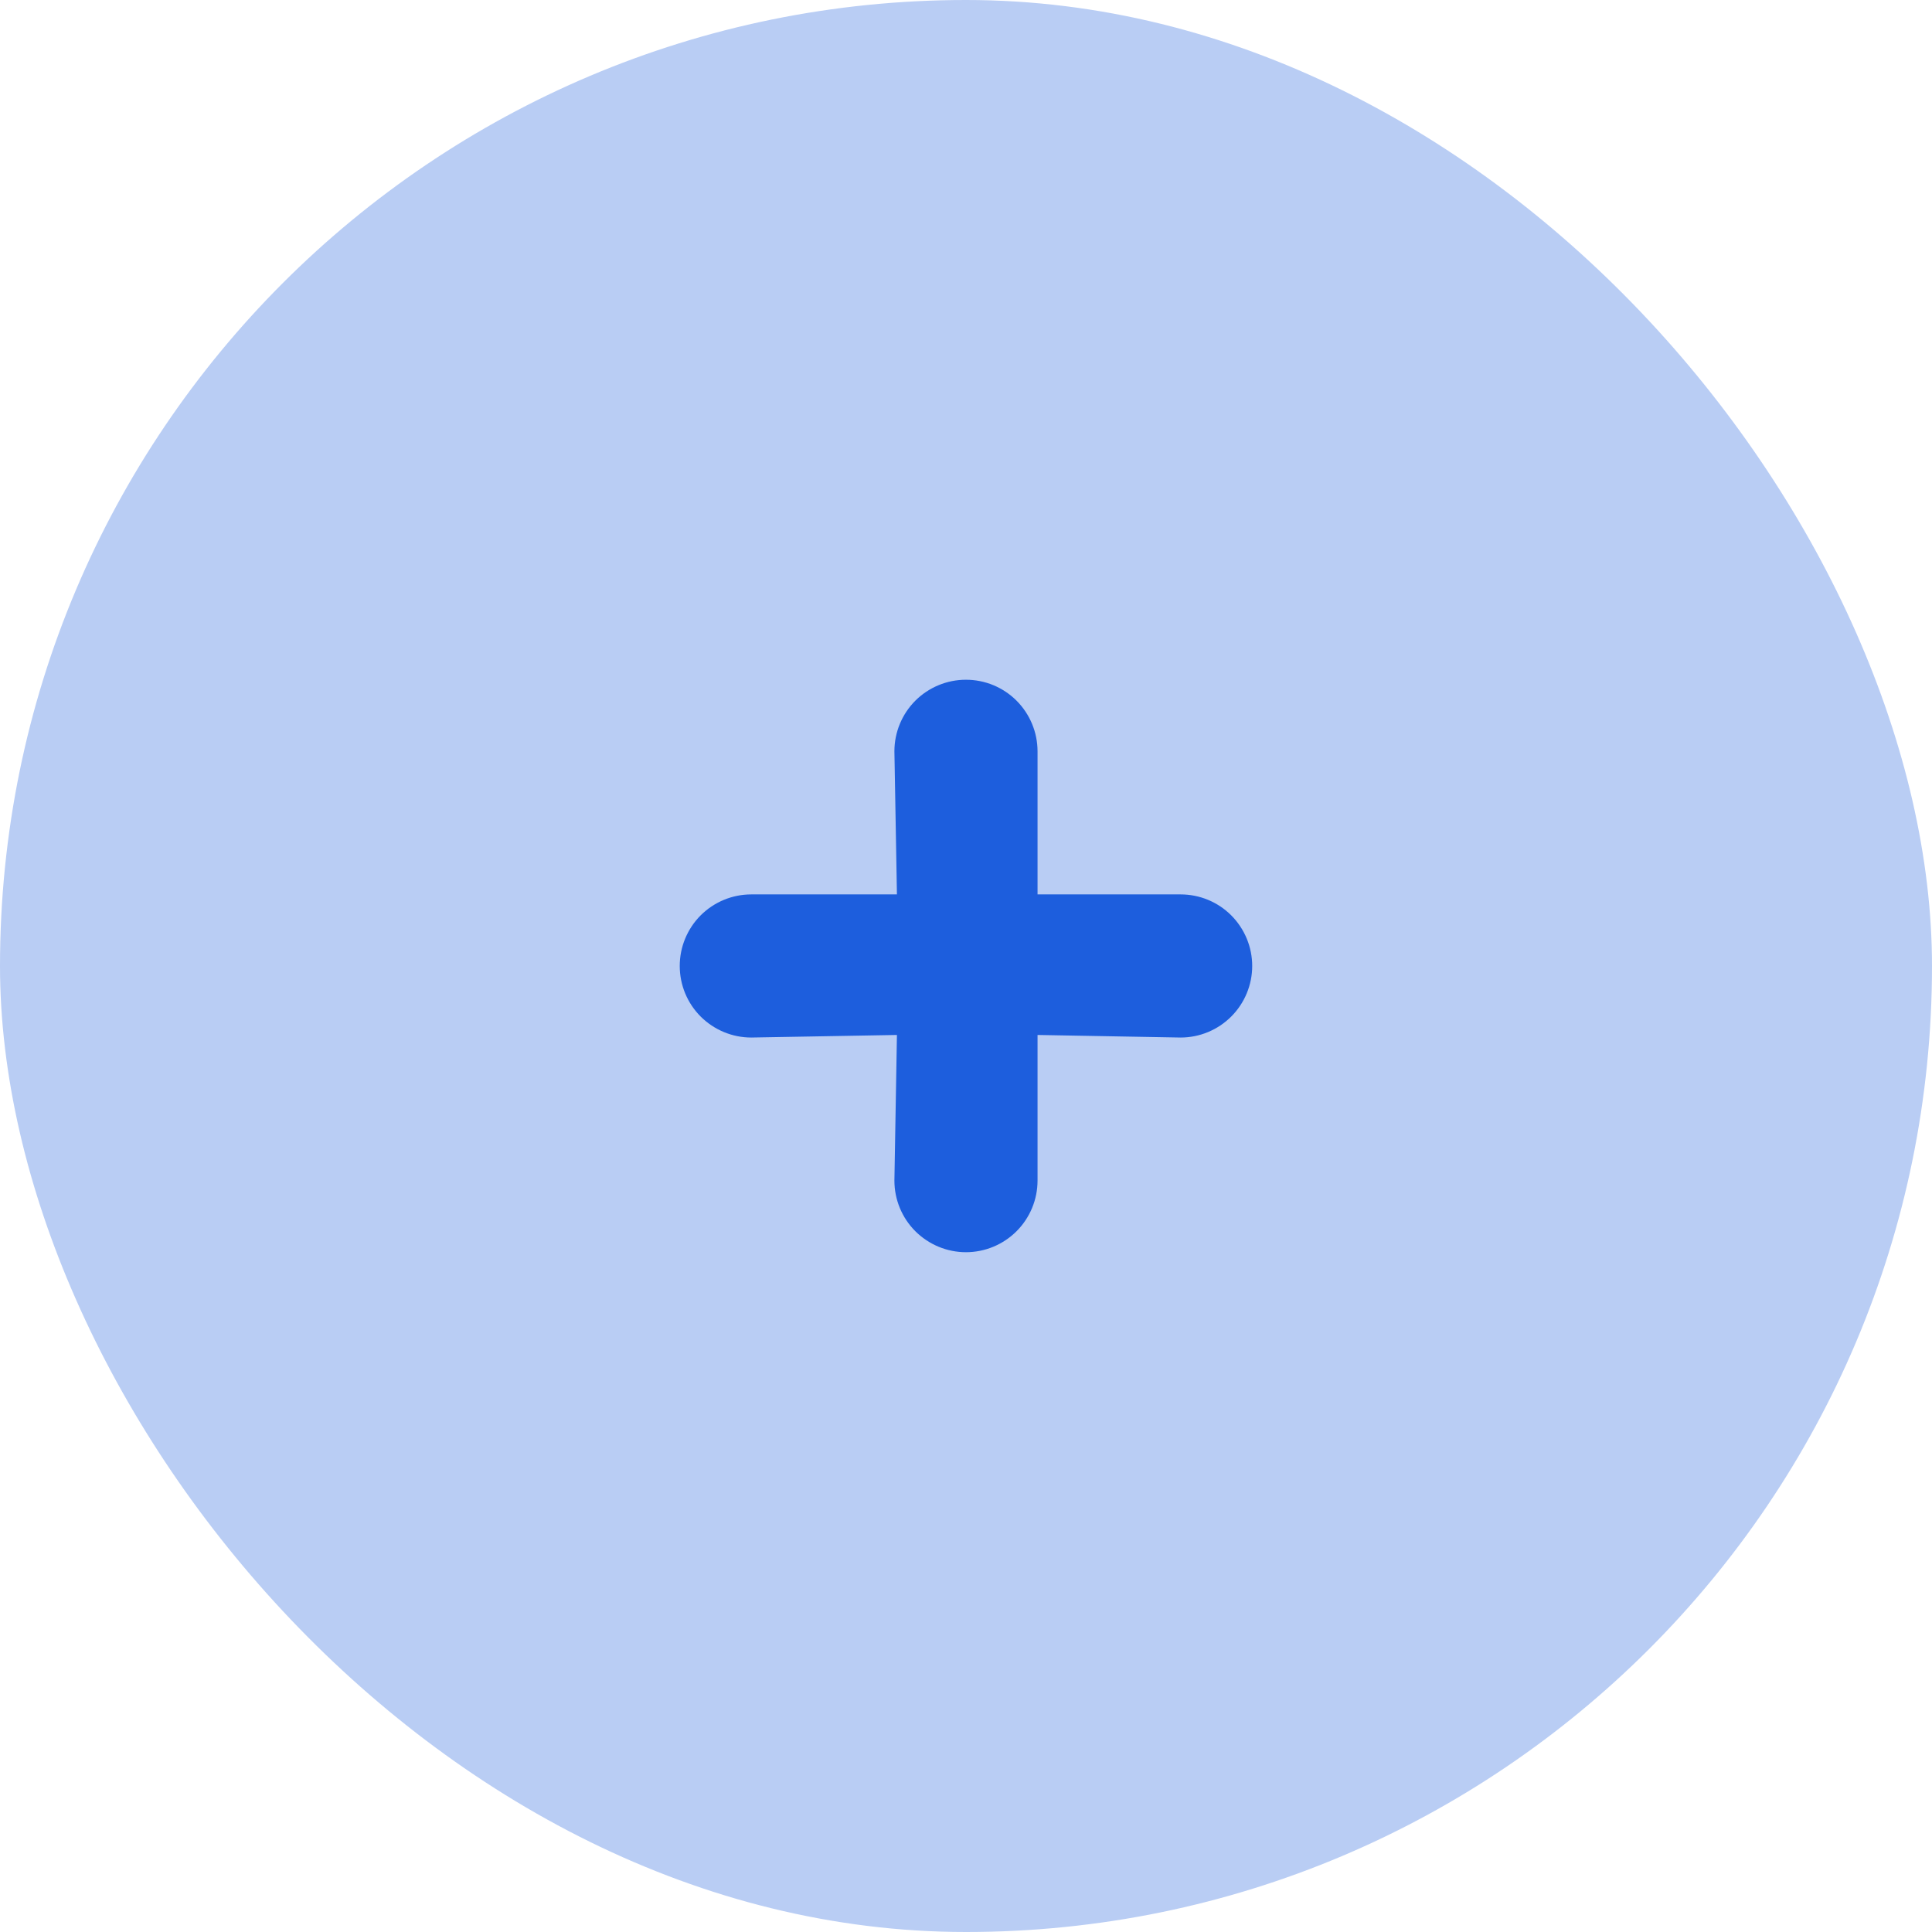 <svg width="36" height="36" viewBox="0 0 36 36" fill="none" xmlns="http://www.w3.org/2000/svg">
    <rect width="36" height="36" rx="18" fill="#B9CDF4"/>
    <path d="M21.999 16.666H19.333V13.999C19.333 13.646 19.192 13.307 18.942 13.056C18.692 12.806 18.353 12.666 17.999 12.666C17.646 12.666 17.307 12.806 17.056 13.056C16.806 13.307 16.666 13.646 16.666 13.999L16.713 16.666H13.999C13.646 16.666 13.307 16.806 13.056 17.056C12.806 17.307 12.666 17.646 12.666 17.999C12.666 18.353 12.806 18.692 13.056 18.942C13.307 19.192 13.646 19.333 13.999 19.333L16.713 19.285L16.666 21.999C16.666 22.353 16.806 22.692 17.056 22.942C17.307 23.192 17.646 23.333 17.999 23.333C18.353 23.333 18.692 23.192 18.942 22.942C19.192 22.692 19.333 22.353 19.333 21.999V19.285L21.999 19.333C22.353 19.333 22.692 19.192 22.942 18.942C23.192 18.692 23.333 18.353 23.333 17.999C23.333 17.646 23.192 17.307 22.942 17.056C22.692 16.806 22.353 16.666 21.999 16.666Z" fill="#1D5EDD"/>
    </svg>
    